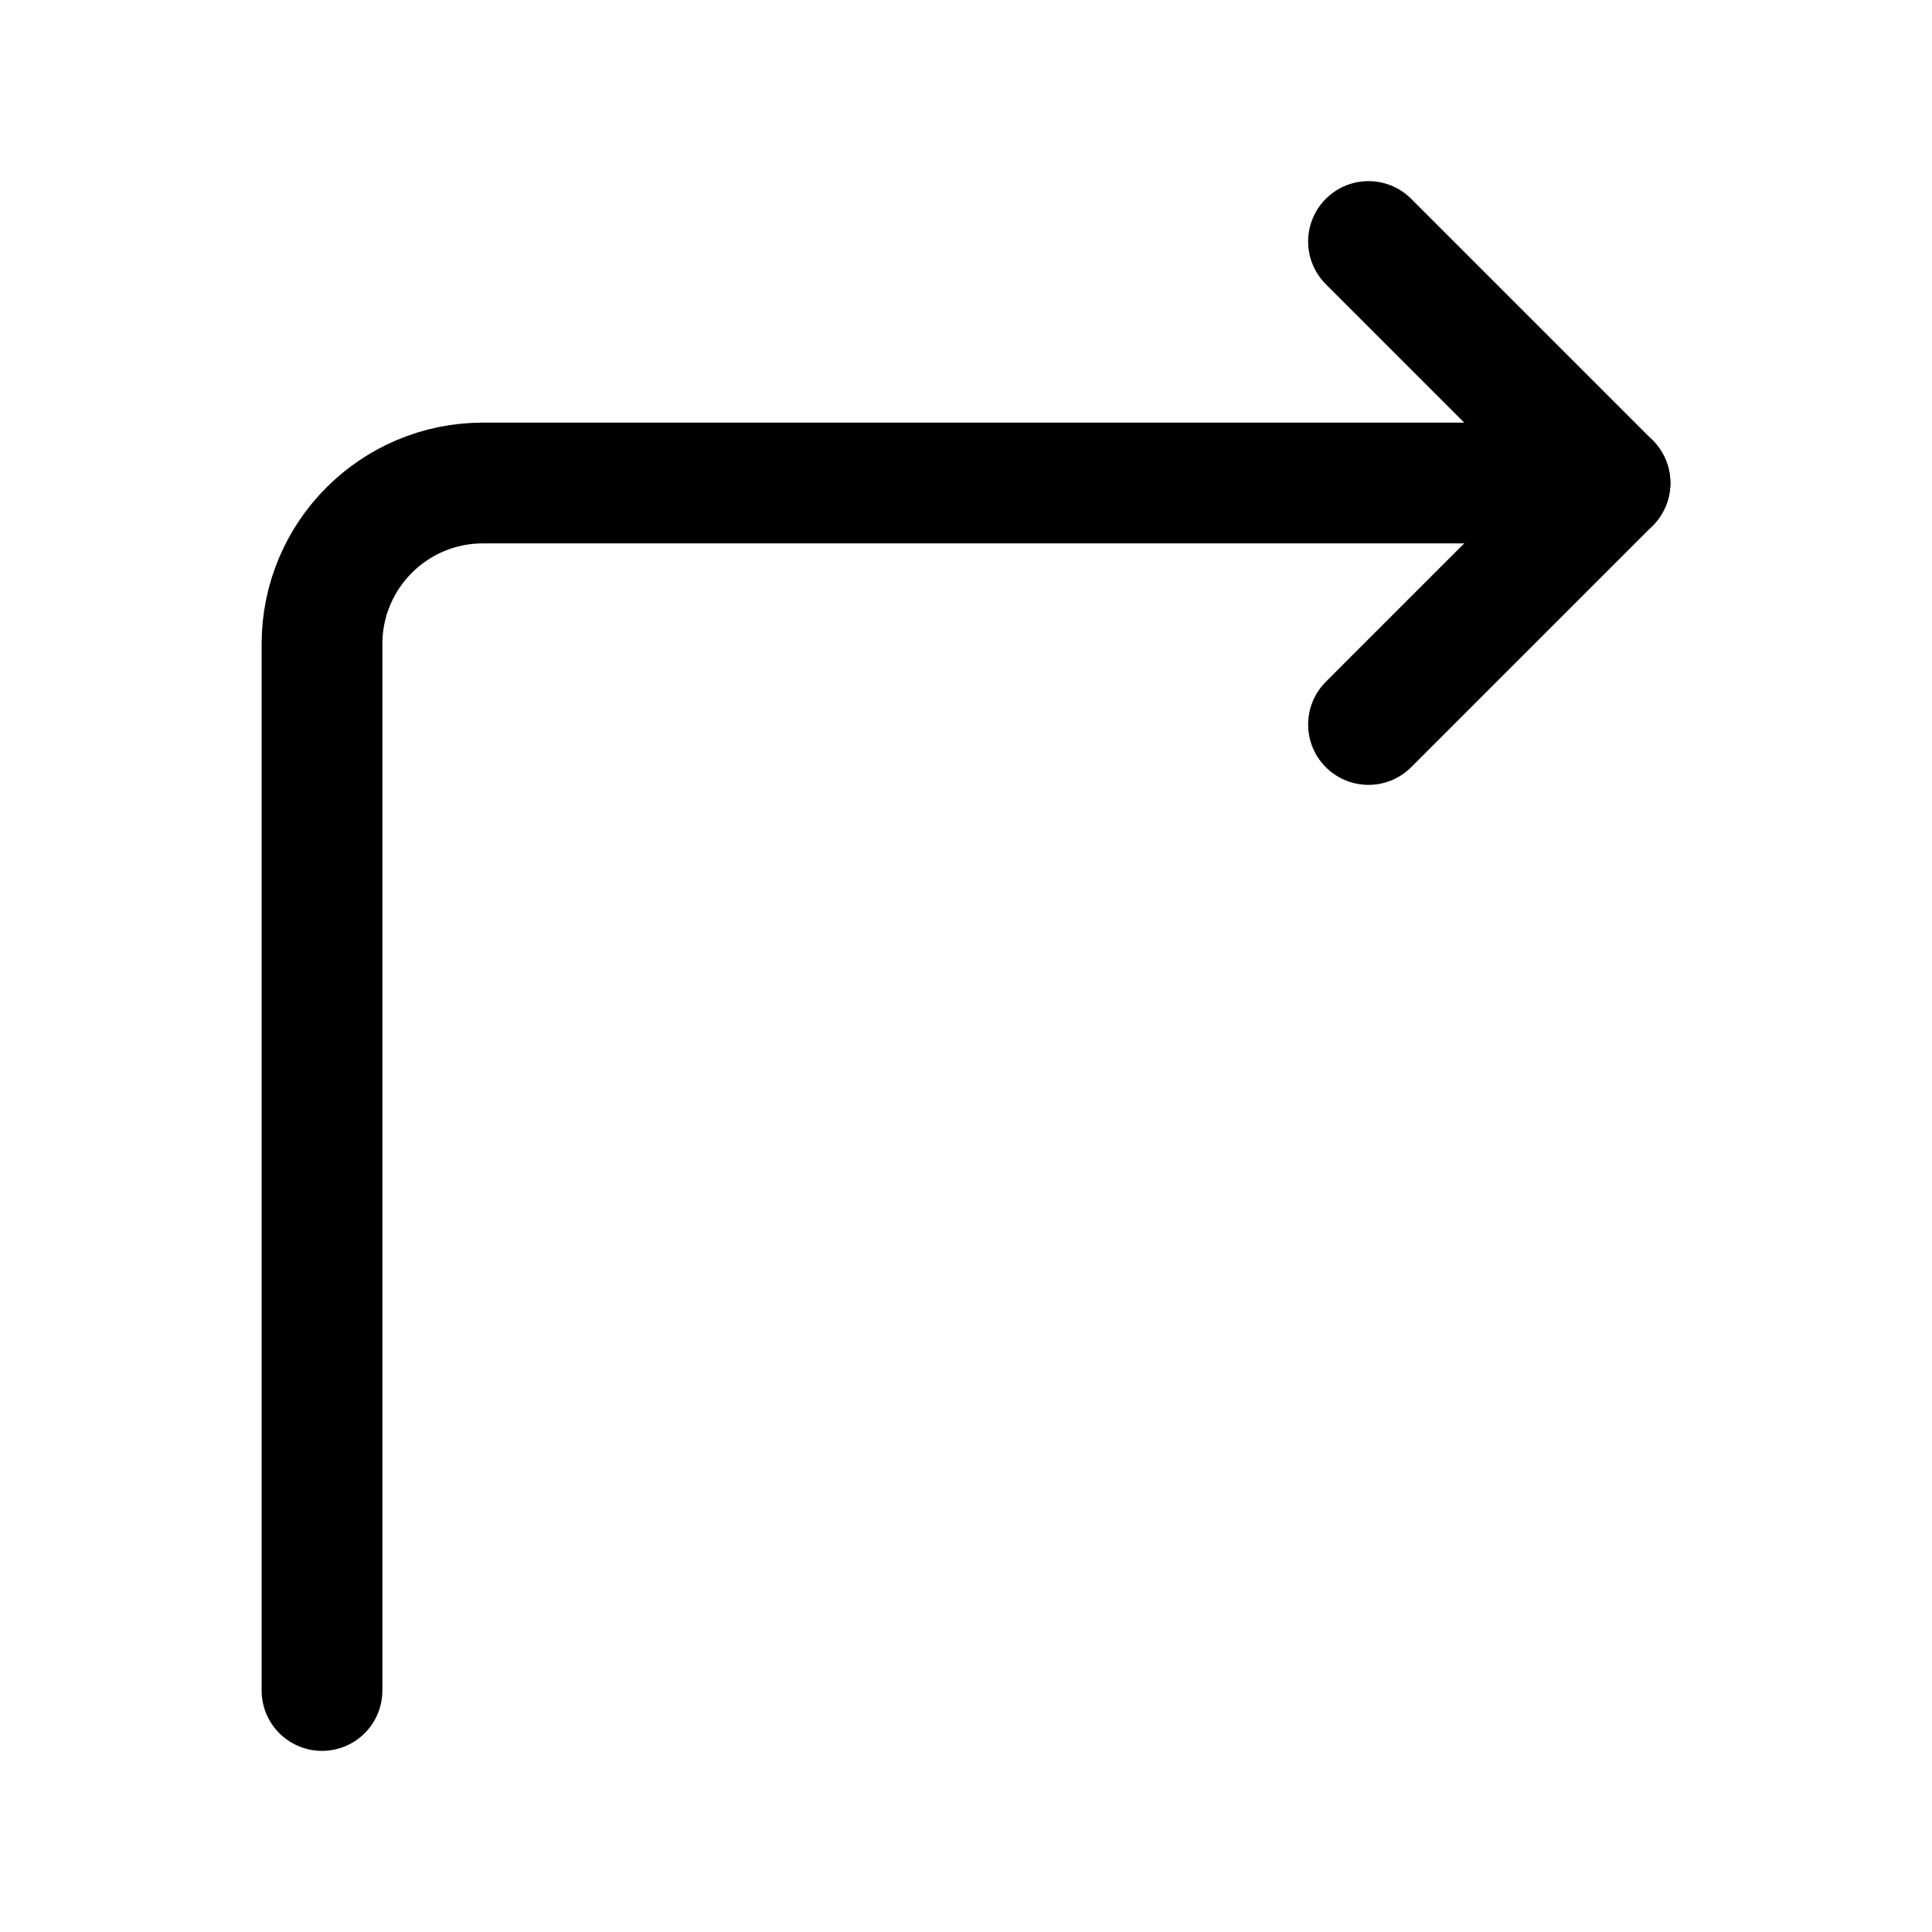 <svg width="24" height="24" viewBox="0 0 24 24" fill="none" xmlns="http://www.w3.org/2000/svg">
    <path d="M17 3L20 6L17 9" stroke="currentColor" stroke-width="1.5" stroke-linecap="round" stroke-linejoin="round"/>
    <path d="M4 21V8C4 6.896 4.895 6 6 6L20 6" stroke="currentColor" stroke-width="1.5" stroke-linecap="round" stroke-linejoin="round"/>
</svg>
